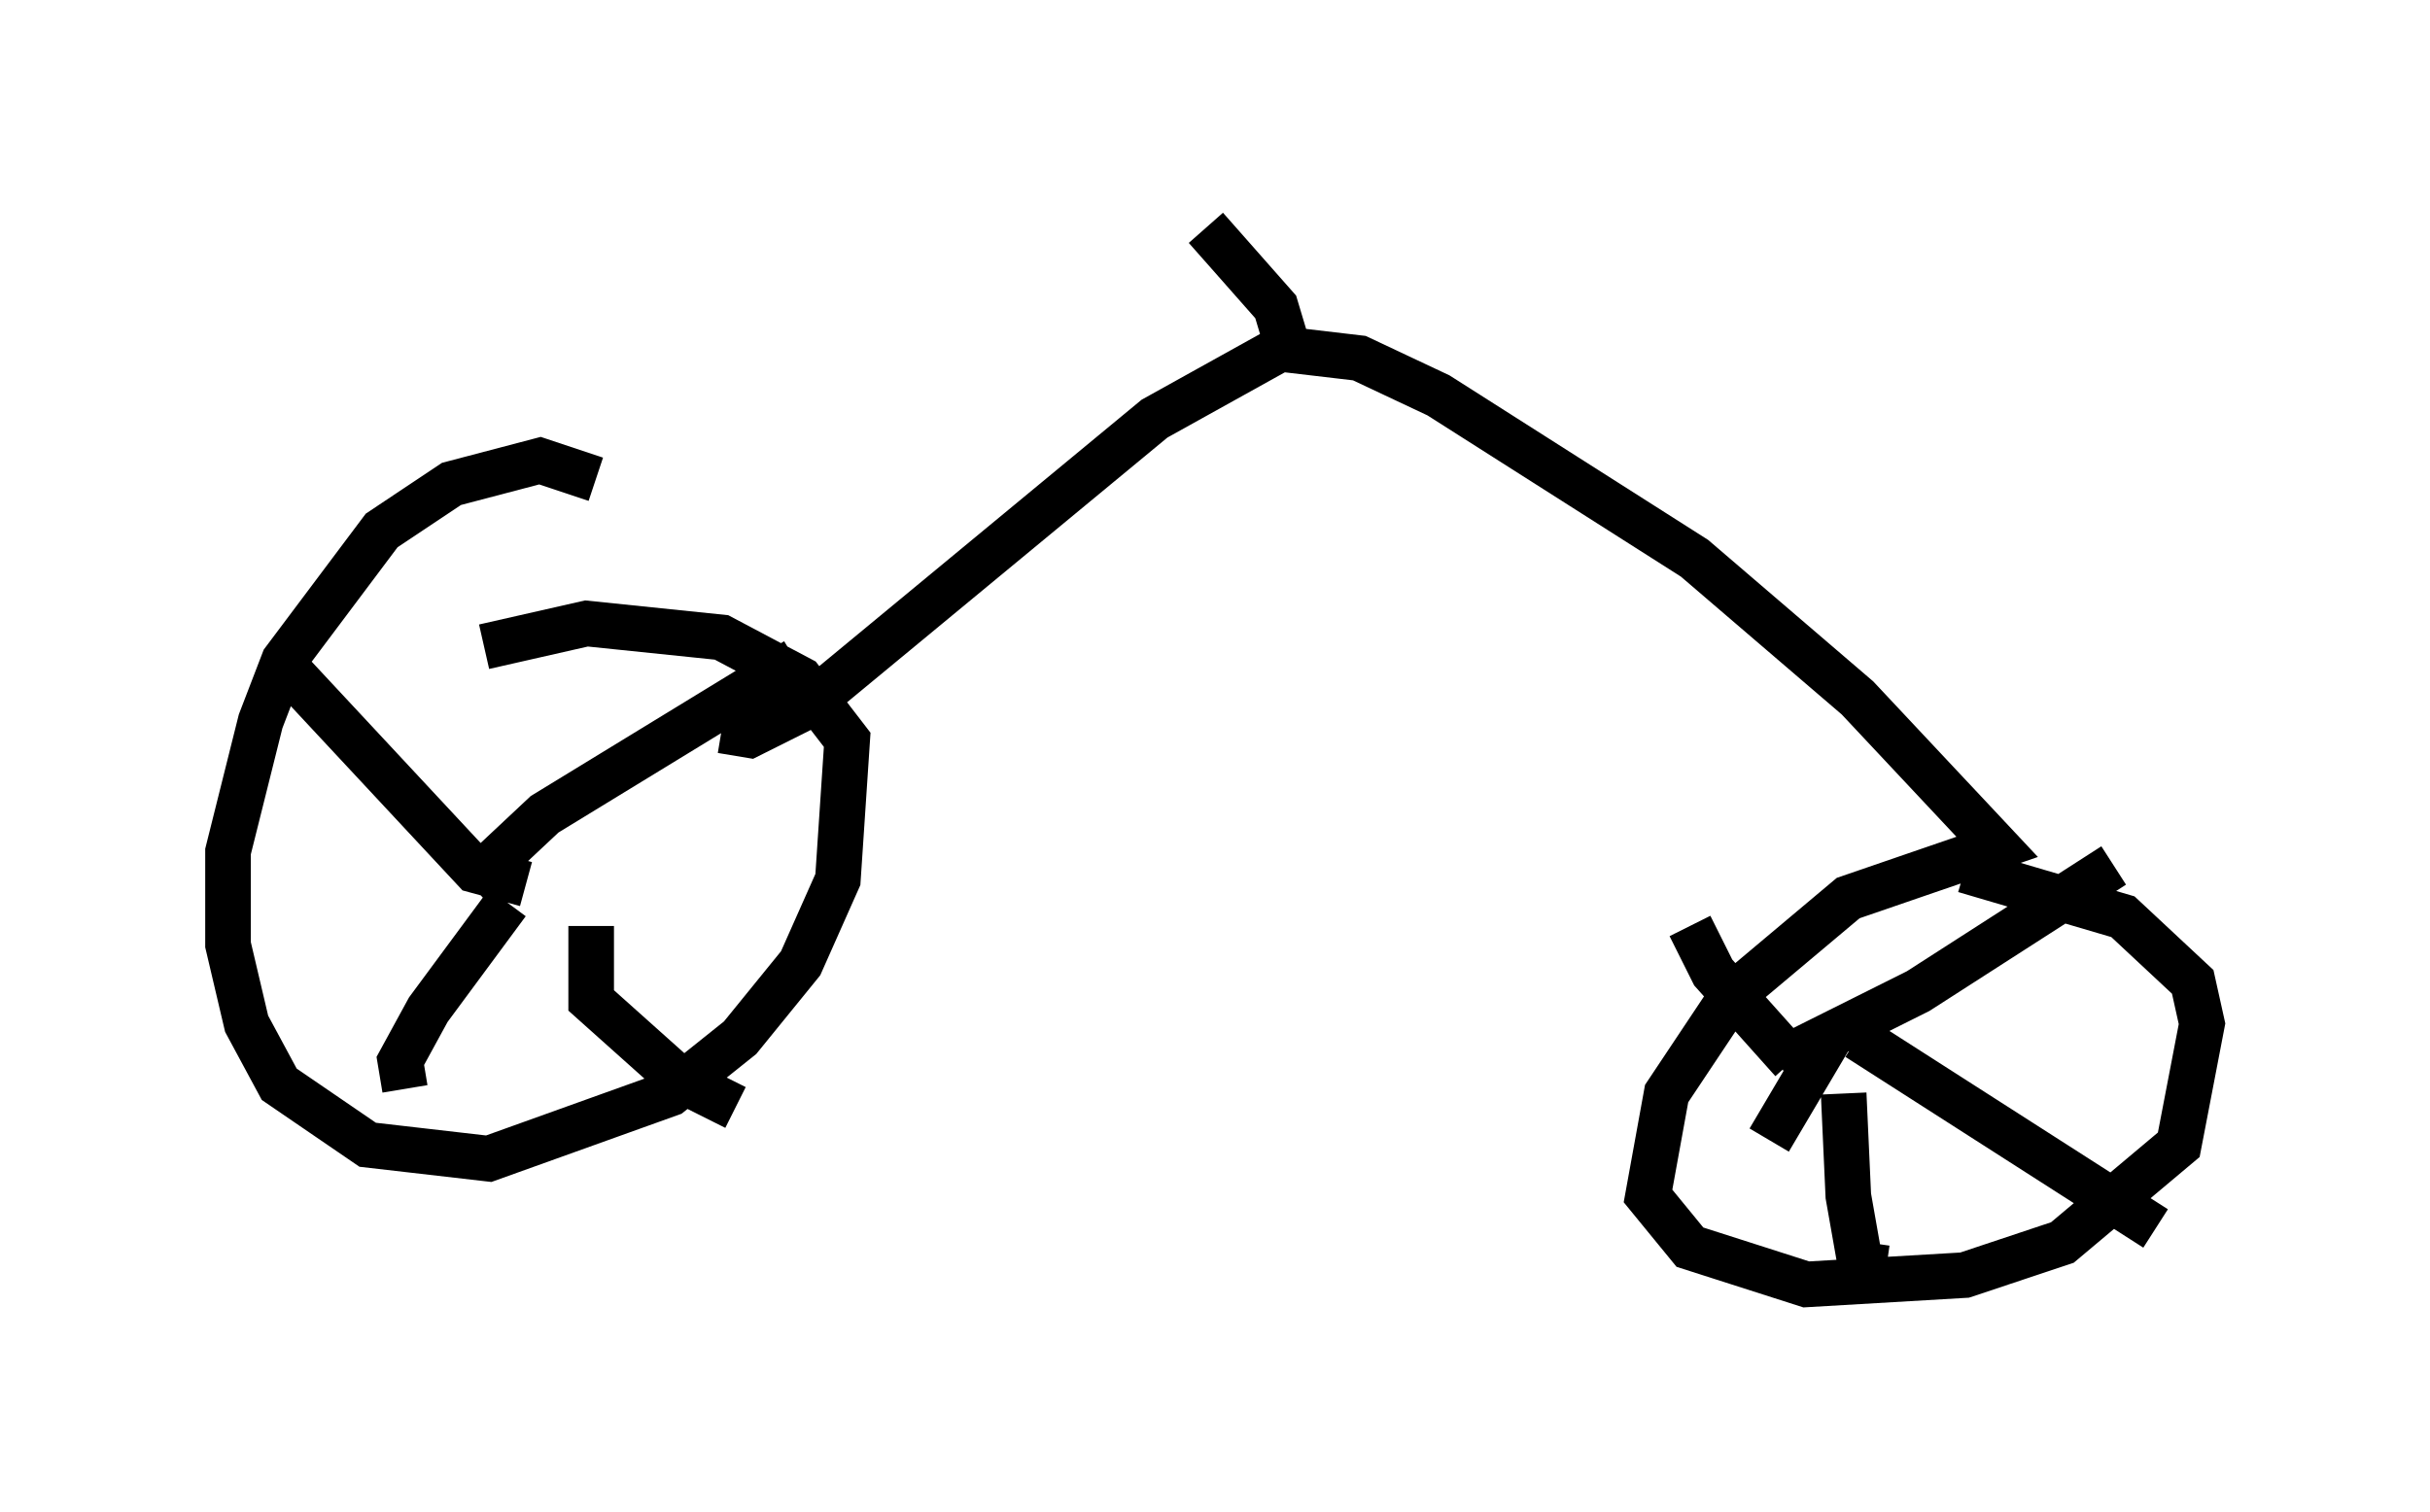 <?xml version="1.0" encoding="utf-8" ?>
<svg baseProfile="full" height="33.173" version="1.1" width="53.284" xmlns="http://www.w3.org/2000/svg" xmlns:ev="http://www.w3.org/2001/xml-events" xmlns:xlink="http://www.w3.org/1999/xlink"><defs /><rect fill="white" height="33.173" width="53.284" x="0" y="0" /><path d="M14.086, 11.635 m-1.021, -1.123 l-1.225, -0.408 -1.94, 0.51 l-1.531, 1.021 -2.144, 2.858 l-0.51, 1.327 -0.715, 2.858 l0.0, 2.042 0.408, 1.735 l0.715, 1.327 1.94, 1.327 l2.654, 0.306 3.981, -1.429 l1.531, -1.225 1.327, -1.633 l0.817, -1.838 0.204, -3.063 l-1.021, -1.327 -1.735, -0.919 l-2.96, -0.306 -2.246, 0.51 m0.919, 5.206 l-1.123, -0.306 -4.185, -4.492 m4.083, 4.798 l1.633, -1.531 5.513, -3.369 m-6.329, 5.308 l-1.735, 2.348 -0.613, 1.123 l0.102, 0.613 m4.083, -3.573 l0.0, 1.633 1.94, 1.735 l1.225, 0.613 m-0.306, -8.269 l0.613, 0.102 1.225, -0.613 l7.656, -6.329 2.756, -1.531 l1.735, 0.204 1.735, 0.817 l5.615, 3.573 3.573, 3.063 l3.063, 3.267 -3.267, 1.123 l-2.552, 2.144 -1.429, 2.144 l-0.408, 2.246 0.919, 1.123 l2.552, 0.817 3.471, -0.204 l2.144, -0.715 2.552, -2.144 l0.51, -2.654 -0.204, -0.919 l-1.531, -1.429 -3.471, -1.021 m-3.777, 4.185 l-1.735, -1.94 -0.51, -1.021 m1.94, 2.96 l3.063, -1.531 4.288, -2.756 m-6.227, 3.777 l-1.327, 2.246 m1.94, -2.246 l6.533, 4.185 m-6.84, -2.96 l0.102, 2.246 0.306, 1.735 l0.102, -0.715 m-12.658, -19.498 l-0.306, -1.021 -1.531, -1.735 " fill="none" stroke="black" stroke-width="1" /></svg>